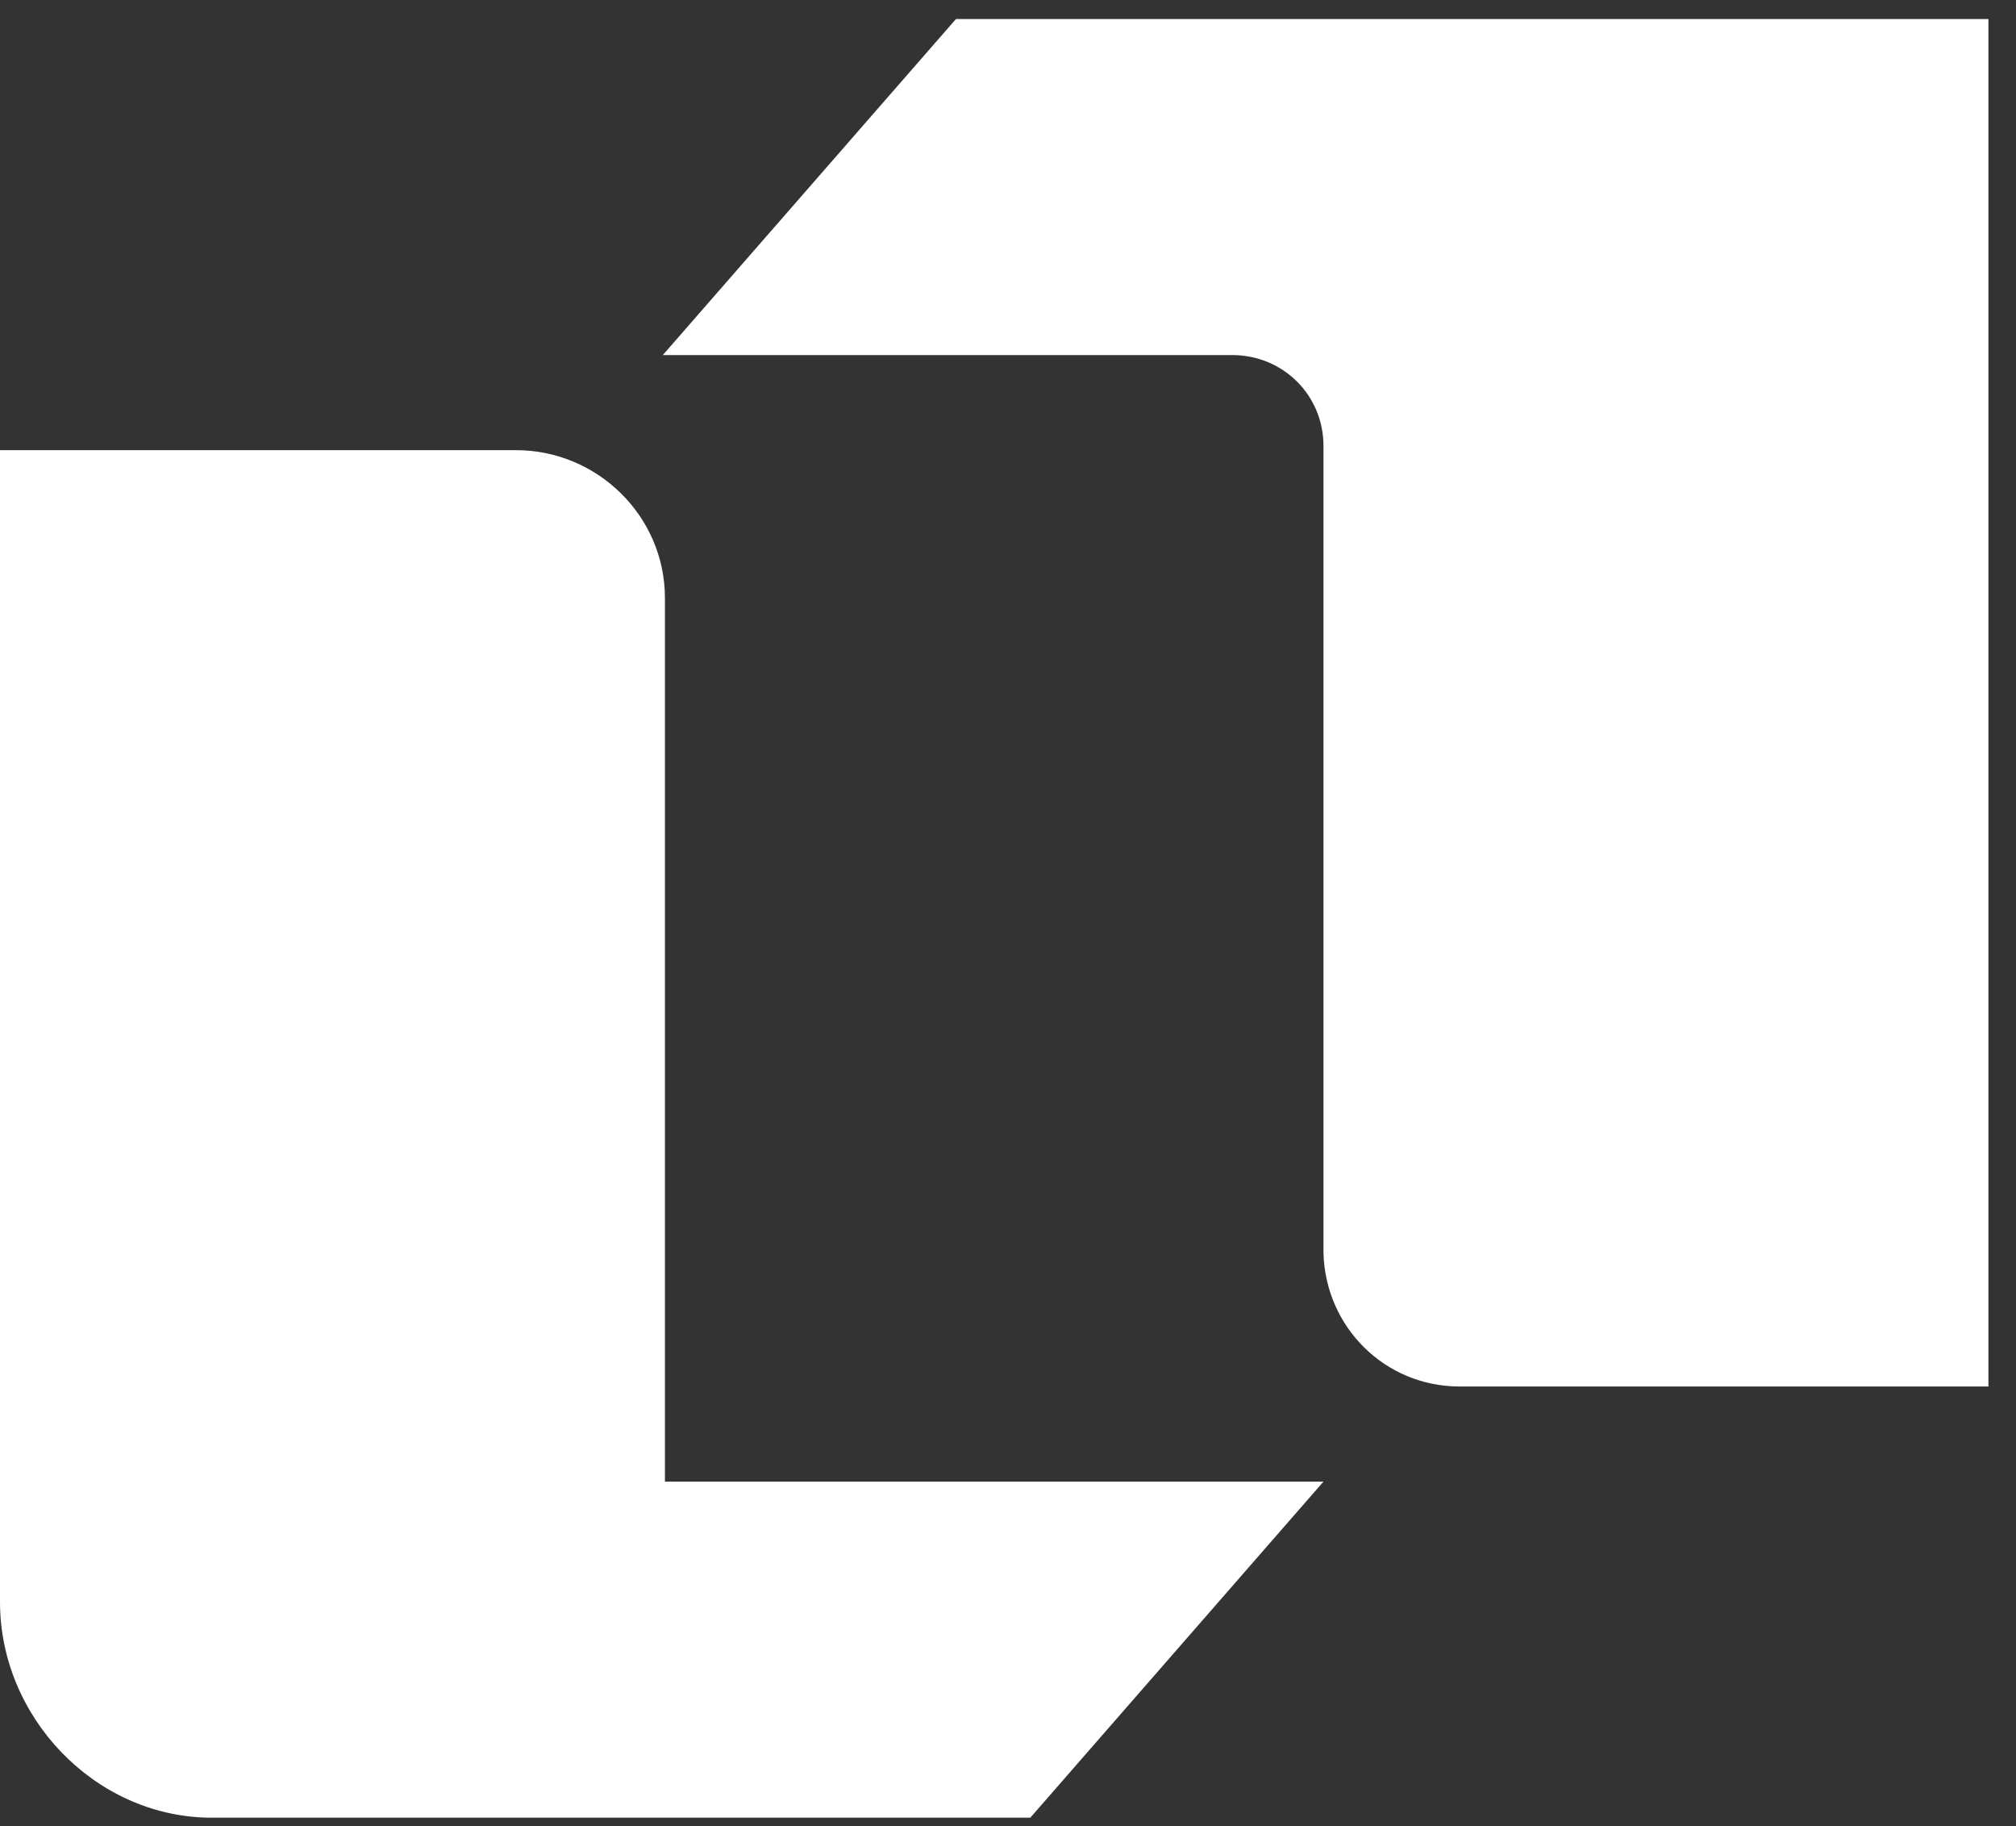 <svg width="53" height="48" viewBox="0 0 53 48" fill="none" xmlns="http://www.w3.org/2000/svg">
<rect x="0" y="0" width="53" height="48" fill="#333333" stroke="none"/>
<path d="M17.481 15.722C17.481 13.556 15.694 11.833 13.571 11.833H0V42.111C0 45.111 2.457 47.722 5.473 47.778H27.087L34.794 38.944H17.481V15.722Z" fill="white"/>
<path d="M17.425 9.333H32.393C33.733 9.333 34.794 10.389 34.794 11.722V32.944C34.85 34.889 36.414 36.444 38.369 36.444H52.275V0.5H25.132L17.425 9.333Z" fill="white"/>
</svg>
